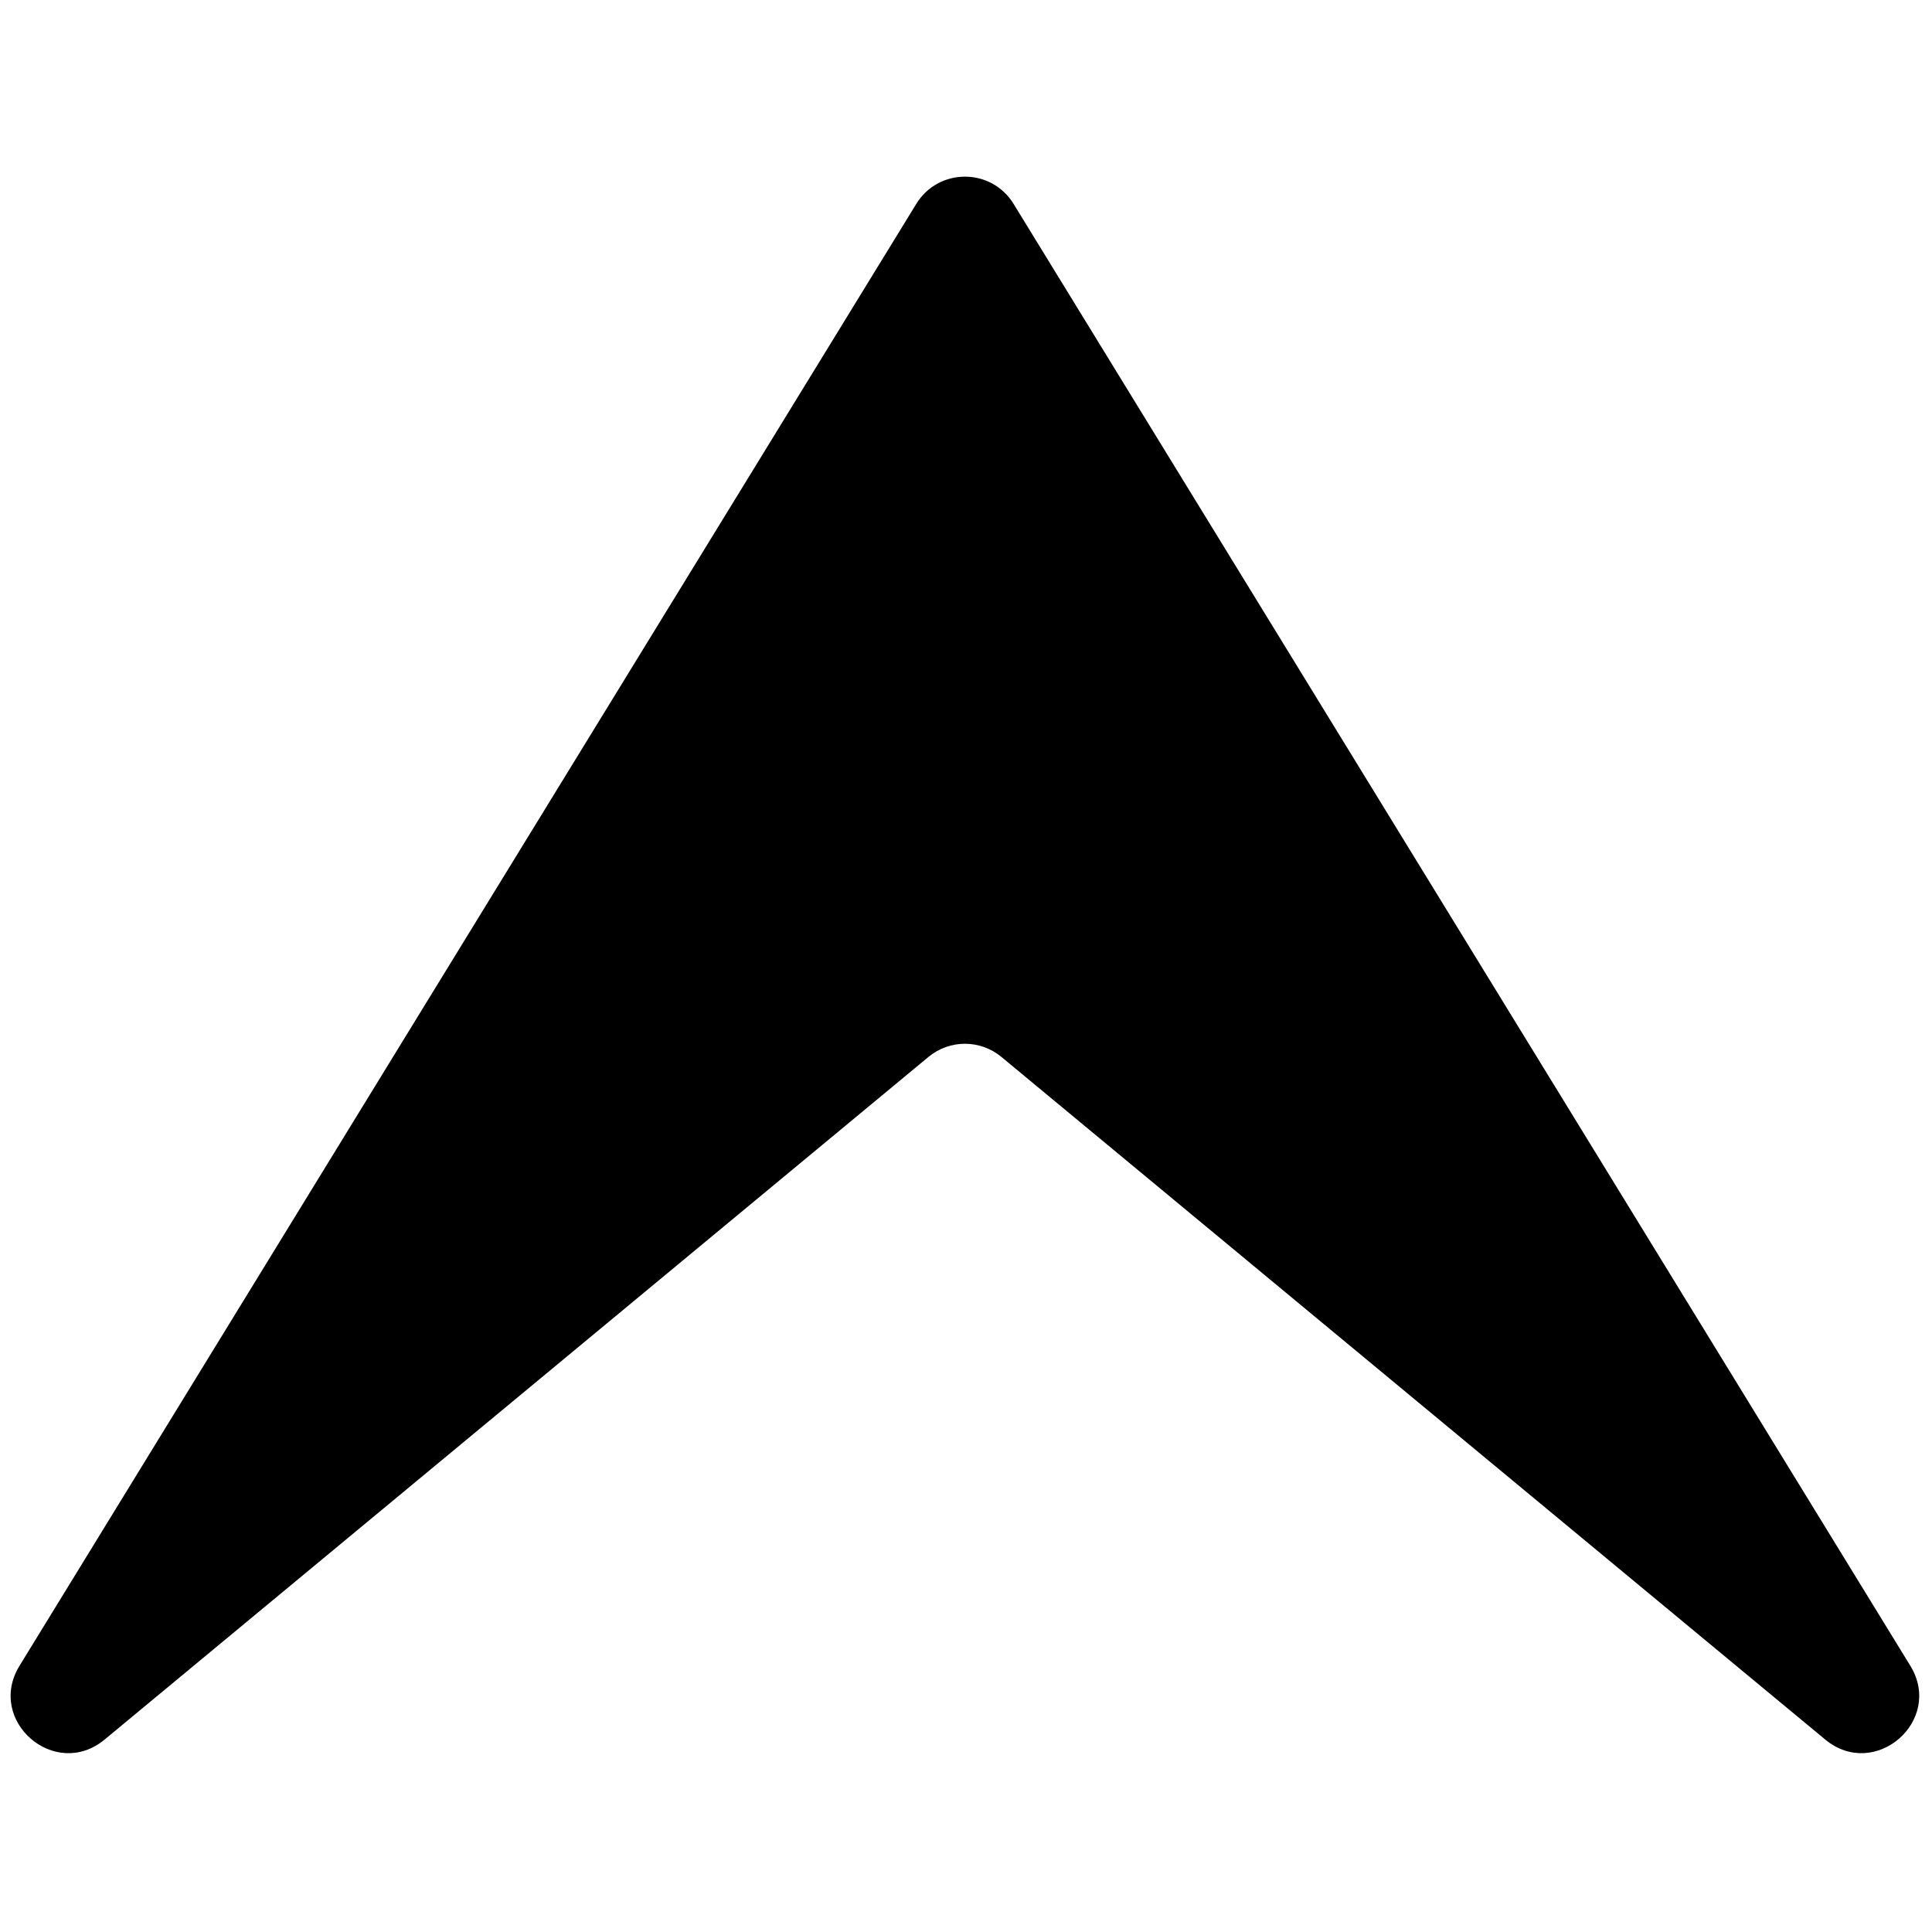 <svg xmlns="http://www.w3.org/2000/svg" xmlns:xlink="http://www.w3.org/1999/xlink" version="1.1" width="256" height="256" viewBox="0 0 256 256" xml:space="preserve">

<defs>
</defs>
<g style="stroke: none; stroke-width: 0; stroke-dasharray: none; stroke-linecap: butt; stroke-linejoin: miter; stroke-miterlimit: 10; fill: none; fill-rule: nonzero; opacity: 1;" transform="translate(1.407 1.407) scale(2.81 2.81)" >
	<path d="M 0.421 78.047 L 42.706 9.114 c 1.05 -1.712 3.538 -1.712 4.589 0 l 42.284 68.933 c 1.591 2.594 -1.669 5.421 -4.012 3.48 l -38.849 -32.19 c -0.996 -0.825 -2.439 -0.825 -3.435 0 L 4.433 81.527 C 2.09 83.468 -1.17 80.641 0.421 78.047 z" style="stroke: none; stroke-width: 1; stroke-dasharray: none; stroke-linecap: butt; stroke-linejoin: miter; stroke-miterlimit: 10; fill: rgb(0,0,0); fill-rule: nonzero; opacity: 1;" transform=" matrix(1 0 0 1 0 0) " stroke-linecap="round" />
</g>
</svg>